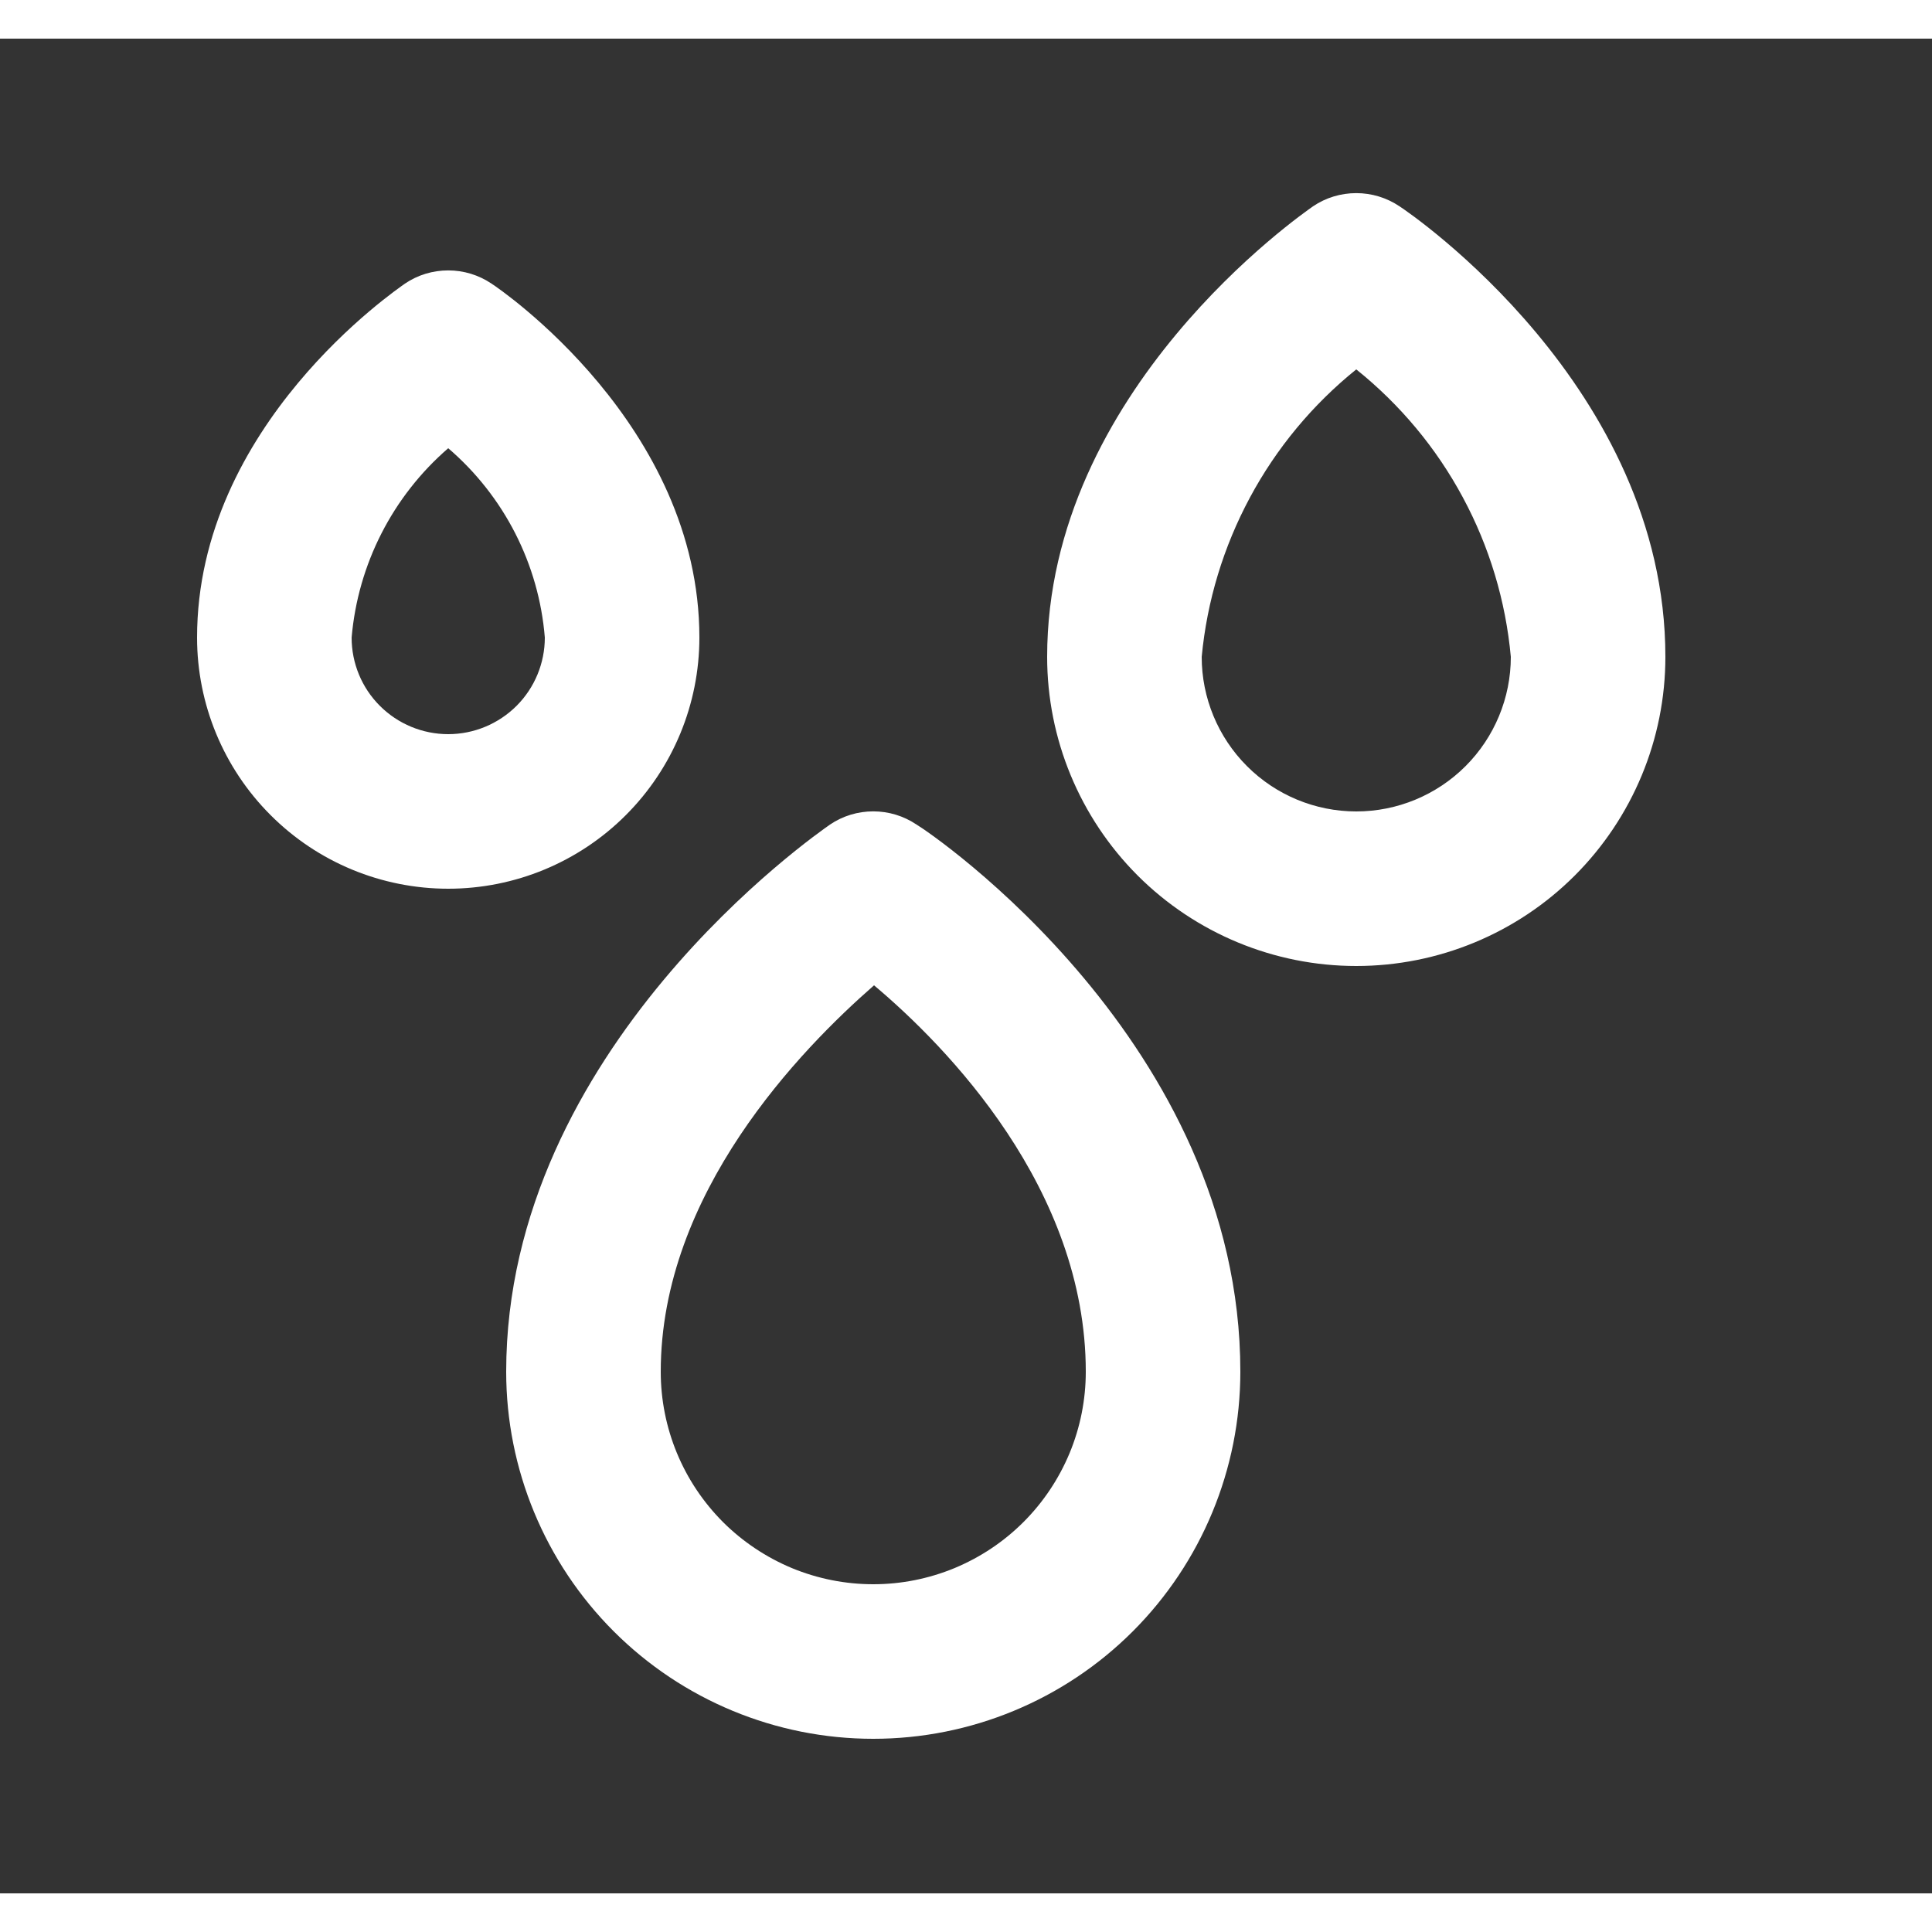 <svg width="20" height="20" viewBox="0 0 25 24" fill="none" xmlns="http://www.w3.org/2000/svg">
<rect x="0" y="0" width="25" height="24" fill="#333333" stroke="none"/>
<path d="M9.05 7.75C9.05 5 6.47 3.24 6.36 3.17C6.194 3.058 5.999 2.999 5.8 2.999C5.6 2.999 5.405 3.058 5.24 3.17C5.13 3.25 2.55 5 2.55 7.75C2.55 8.612 2.892 9.439 3.502 10.048C4.111 10.658 4.938 11 5.8 11C6.662 11 7.488 10.658 8.098 10.048C8.707 9.439 9.05 8.612 9.05 7.75ZM5.8 9C5.468 9 5.15 8.868 4.916 8.634C4.681 8.4 4.55 8.082 4.55 7.75C4.632 6.802 5.08 5.923 5.8 5.3C6.523 5.92 6.973 6.8 7.05 7.75C7.05 8.082 6.918 8.4 6.684 8.634C6.449 8.868 6.131 9 5.8 9ZM11.86 10.17C11.694 10.058 11.499 9.999 11.3 9.999C11.1 9.999 10.905 10.058 10.74 10.17C10.57 10.29 6.55 13.07 6.55 17.25C6.55 18.51 7.05 19.718 7.941 20.609C8.832 21.5 10.04 22 11.3 22C12.56 22 13.768 21.5 14.659 20.609C15.549 19.718 16.05 18.51 16.05 17.25C16.05 13 12.05 10.28 11.86 10.17ZM11.3 20C10.939 20 10.581 19.929 10.247 19.791C9.914 19.652 9.611 19.45 9.355 19.195C9.1 18.939 8.897 18.636 8.759 18.302C8.621 17.969 8.55 17.611 8.55 17.25C8.55 14.94 10.36 13.08 11.31 12.25C12.25 13.04 14.05 14.88 14.05 17.25C14.05 17.611 13.979 17.969 13.841 18.302C13.702 18.636 13.5 18.939 13.244 19.195C12.989 19.45 12.686 19.652 12.352 19.791C12.018 19.929 11.661 20 11.3 20ZM18.11 2.17C17.944 2.058 17.749 1.999 17.55 1.999C17.35 1.999 17.155 2.058 16.99 2.17C16.85 2.27 13.55 4.55 13.55 8C13.55 9.061 13.971 10.078 14.721 10.829C15.472 11.579 16.489 12 17.55 12C18.611 12 19.628 11.579 20.378 10.829C21.128 10.078 21.55 9.061 21.55 8C21.55 4.51 18.25 2.26 18.11 2.17ZM17.55 10C17.019 10 16.511 9.789 16.136 9.414C15.761 9.039 15.55 8.53 15.55 8C15.618 7.278 15.831 6.577 16.174 5.938C16.517 5.299 16.985 4.735 17.55 4.28C18.116 4.734 18.586 5.297 18.929 5.936C19.273 6.575 19.484 7.277 19.55 8C19.55 8.53 19.339 9.039 18.964 9.414C18.589 9.789 18.08 10 17.55 10Z" fill="white"/>
</svg>
